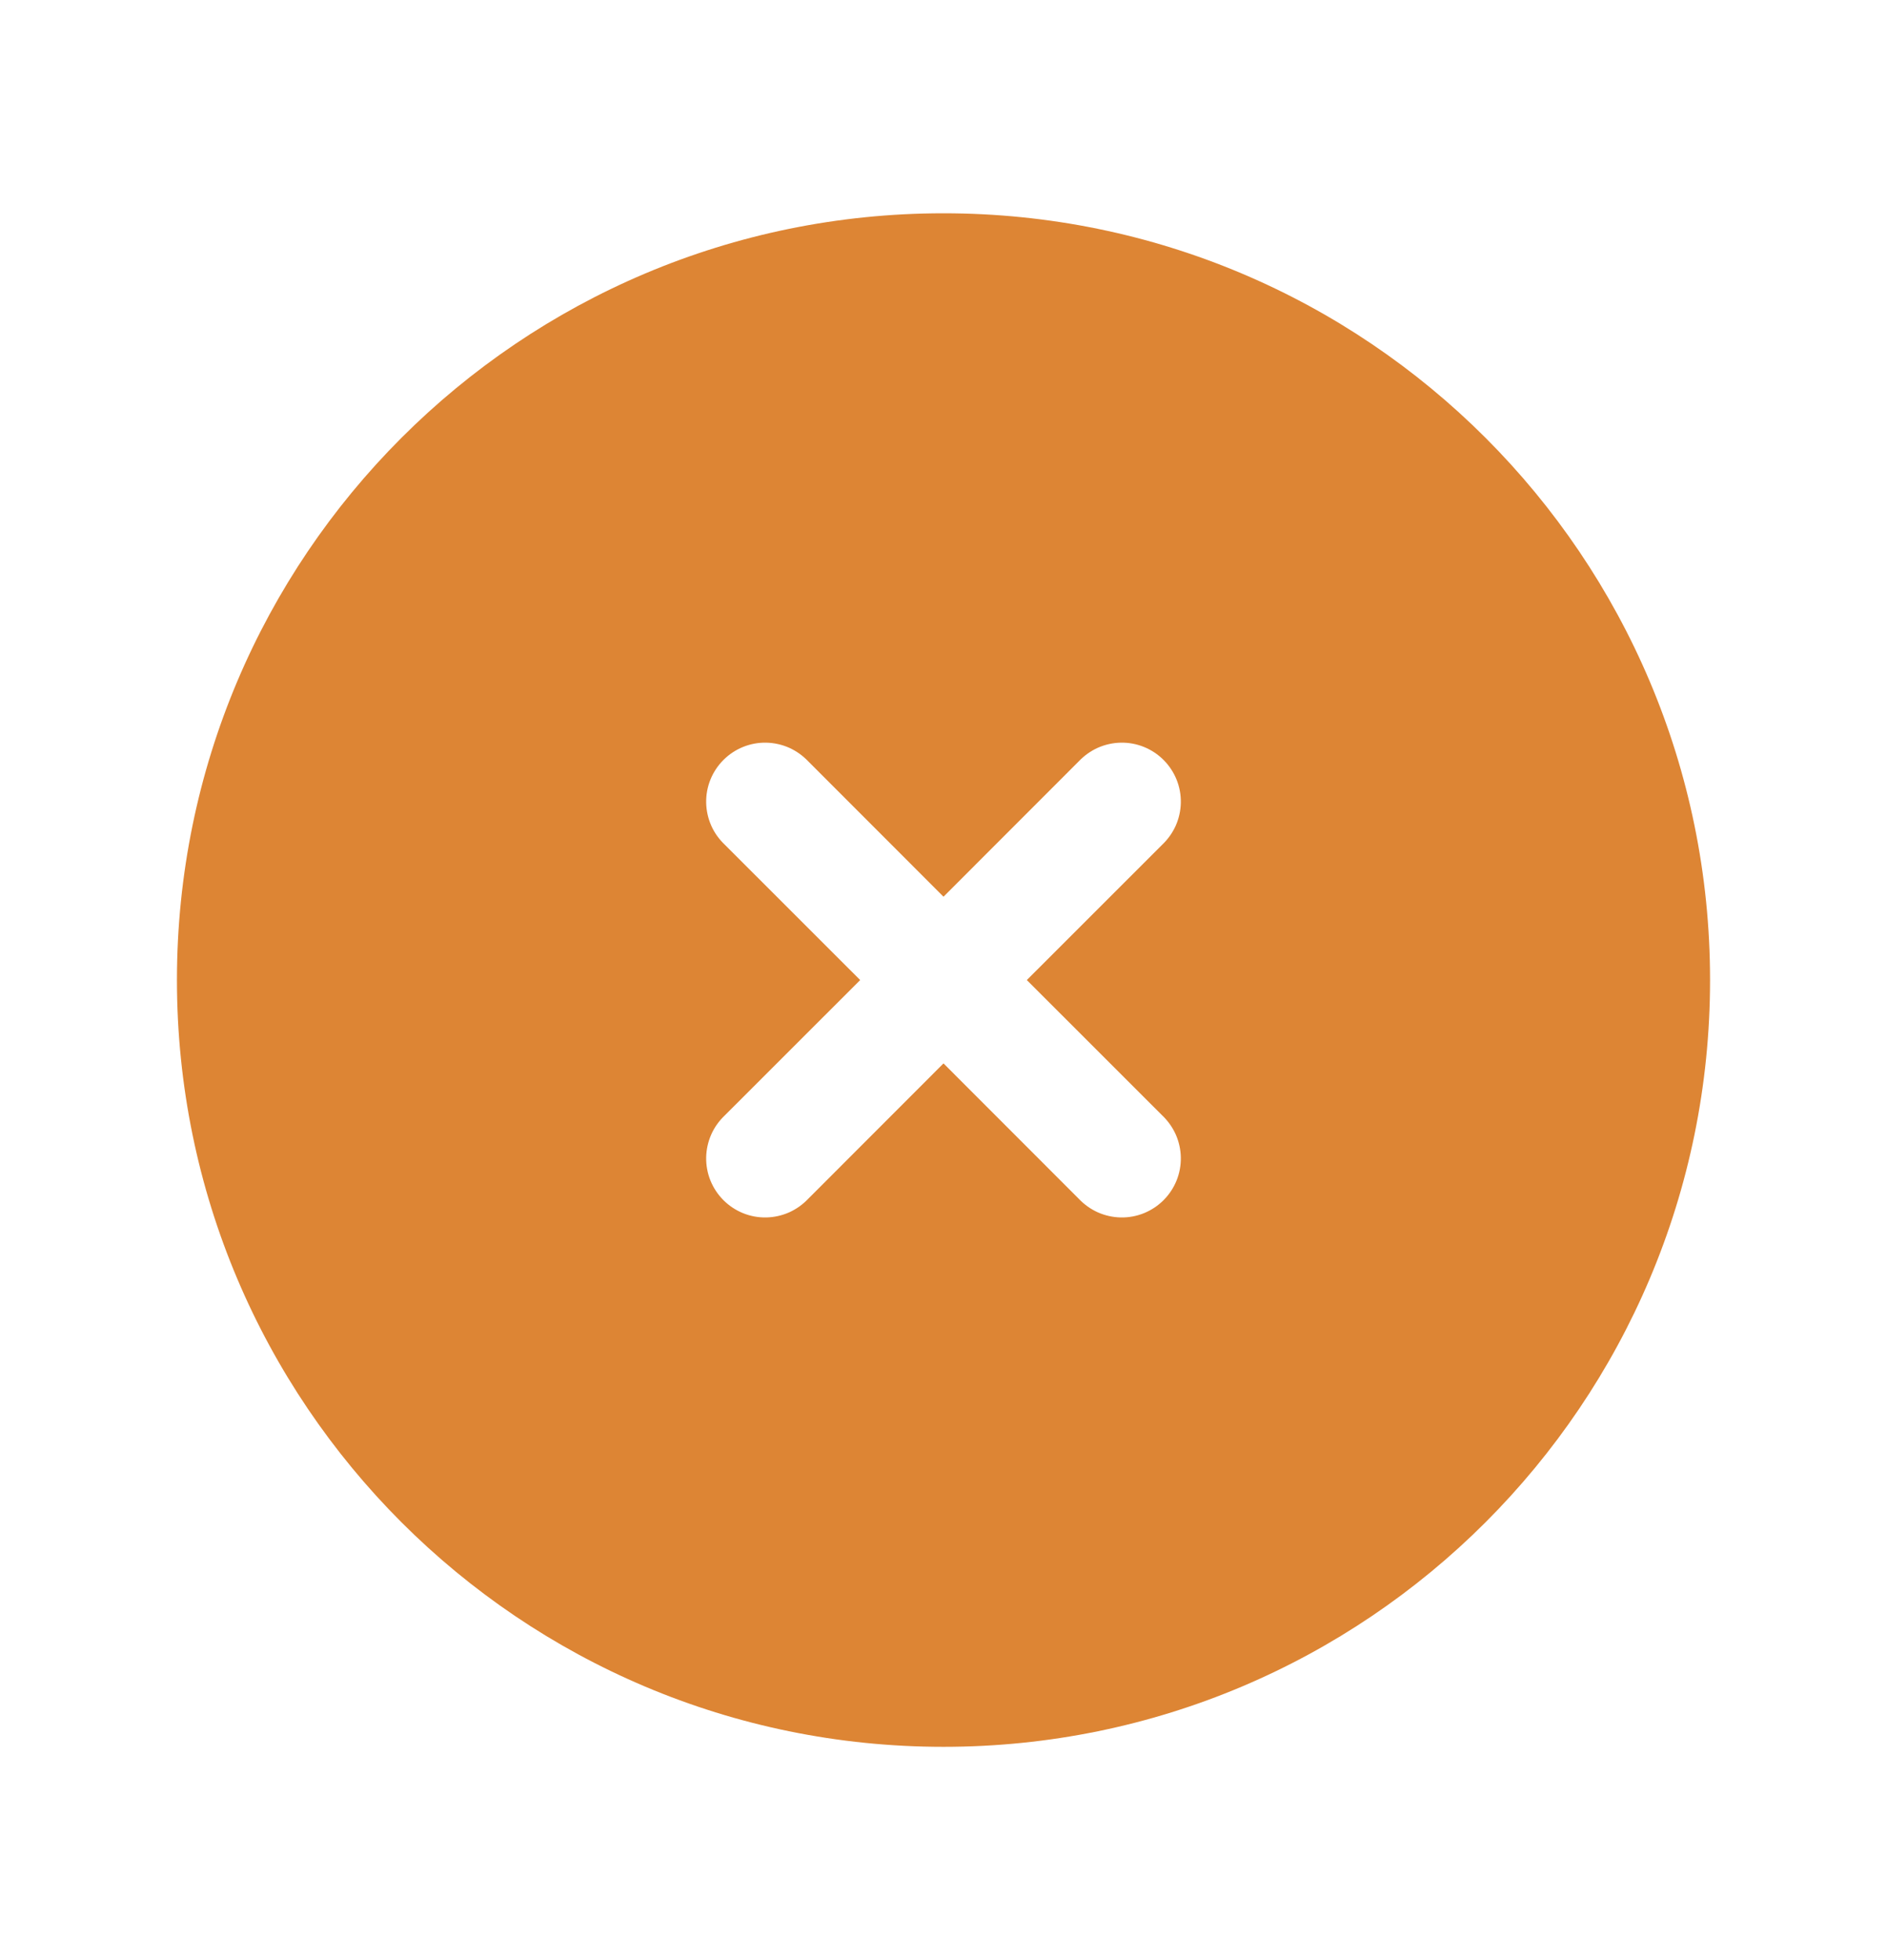 <svg width="26" height="27" viewBox="0 0 26 27" fill="none" xmlns="http://www.w3.org/2000/svg">
<path fill-rule="evenodd" clip-rule="evenodd" d="M13 2.938C7.166 2.938 2.438 7.666 2.438 13.5C2.438 19.334 7.166 24.062 13 24.062C18.834 24.062 23.562 19.334 23.562 13.5C23.562 7.666 18.834 2.938 13 2.938ZM11.137 10.488C11.062 10.409 10.973 10.345 10.873 10.3C10.773 10.256 10.666 10.232 10.557 10.23C10.447 10.228 10.339 10.248 10.238 10.289C10.137 10.33 10.045 10.391 9.968 10.468C9.891 10.545 9.83 10.637 9.789 10.738C9.748 10.839 9.728 10.947 9.73 11.057C9.732 11.166 9.756 11.273 9.8 11.373C9.844 11.473 9.909 11.562 9.988 11.637L11.852 13.5L9.988 15.363C9.909 15.438 9.844 15.527 9.8 15.627C9.756 15.727 9.732 15.834 9.73 15.943C9.728 16.052 9.748 16.161 9.789 16.262C9.83 16.363 9.891 16.455 9.968 16.532C10.045 16.609 10.137 16.67 10.238 16.711C10.339 16.752 10.447 16.772 10.557 16.77C10.666 16.768 10.773 16.744 10.873 16.7C10.973 16.655 11.062 16.591 11.137 16.512L13 14.648L14.863 16.512C14.938 16.591 15.027 16.655 15.127 16.7C15.227 16.744 15.334 16.768 15.443 16.77C15.553 16.772 15.661 16.752 15.762 16.711C15.863 16.67 15.955 16.609 16.032 16.532C16.109 16.455 16.17 16.363 16.211 16.262C16.252 16.161 16.272 16.052 16.27 15.943C16.268 15.834 16.244 15.727 16.2 15.627C16.155 15.527 16.091 15.438 16.012 15.363L14.148 13.5L16.012 11.637C16.091 11.562 16.155 11.473 16.2 11.373C16.244 11.273 16.268 11.166 16.27 11.057C16.272 10.947 16.252 10.839 16.211 10.738C16.17 10.637 16.109 10.545 16.032 10.468C15.955 10.391 15.863 10.33 15.762 10.289C15.661 10.248 15.553 10.228 15.443 10.23C15.334 10.232 15.227 10.256 15.127 10.3C15.027 10.345 14.938 10.409 14.863 10.488L13 12.352L11.137 10.488Z" fill="#DD8534"/>
</svg>
